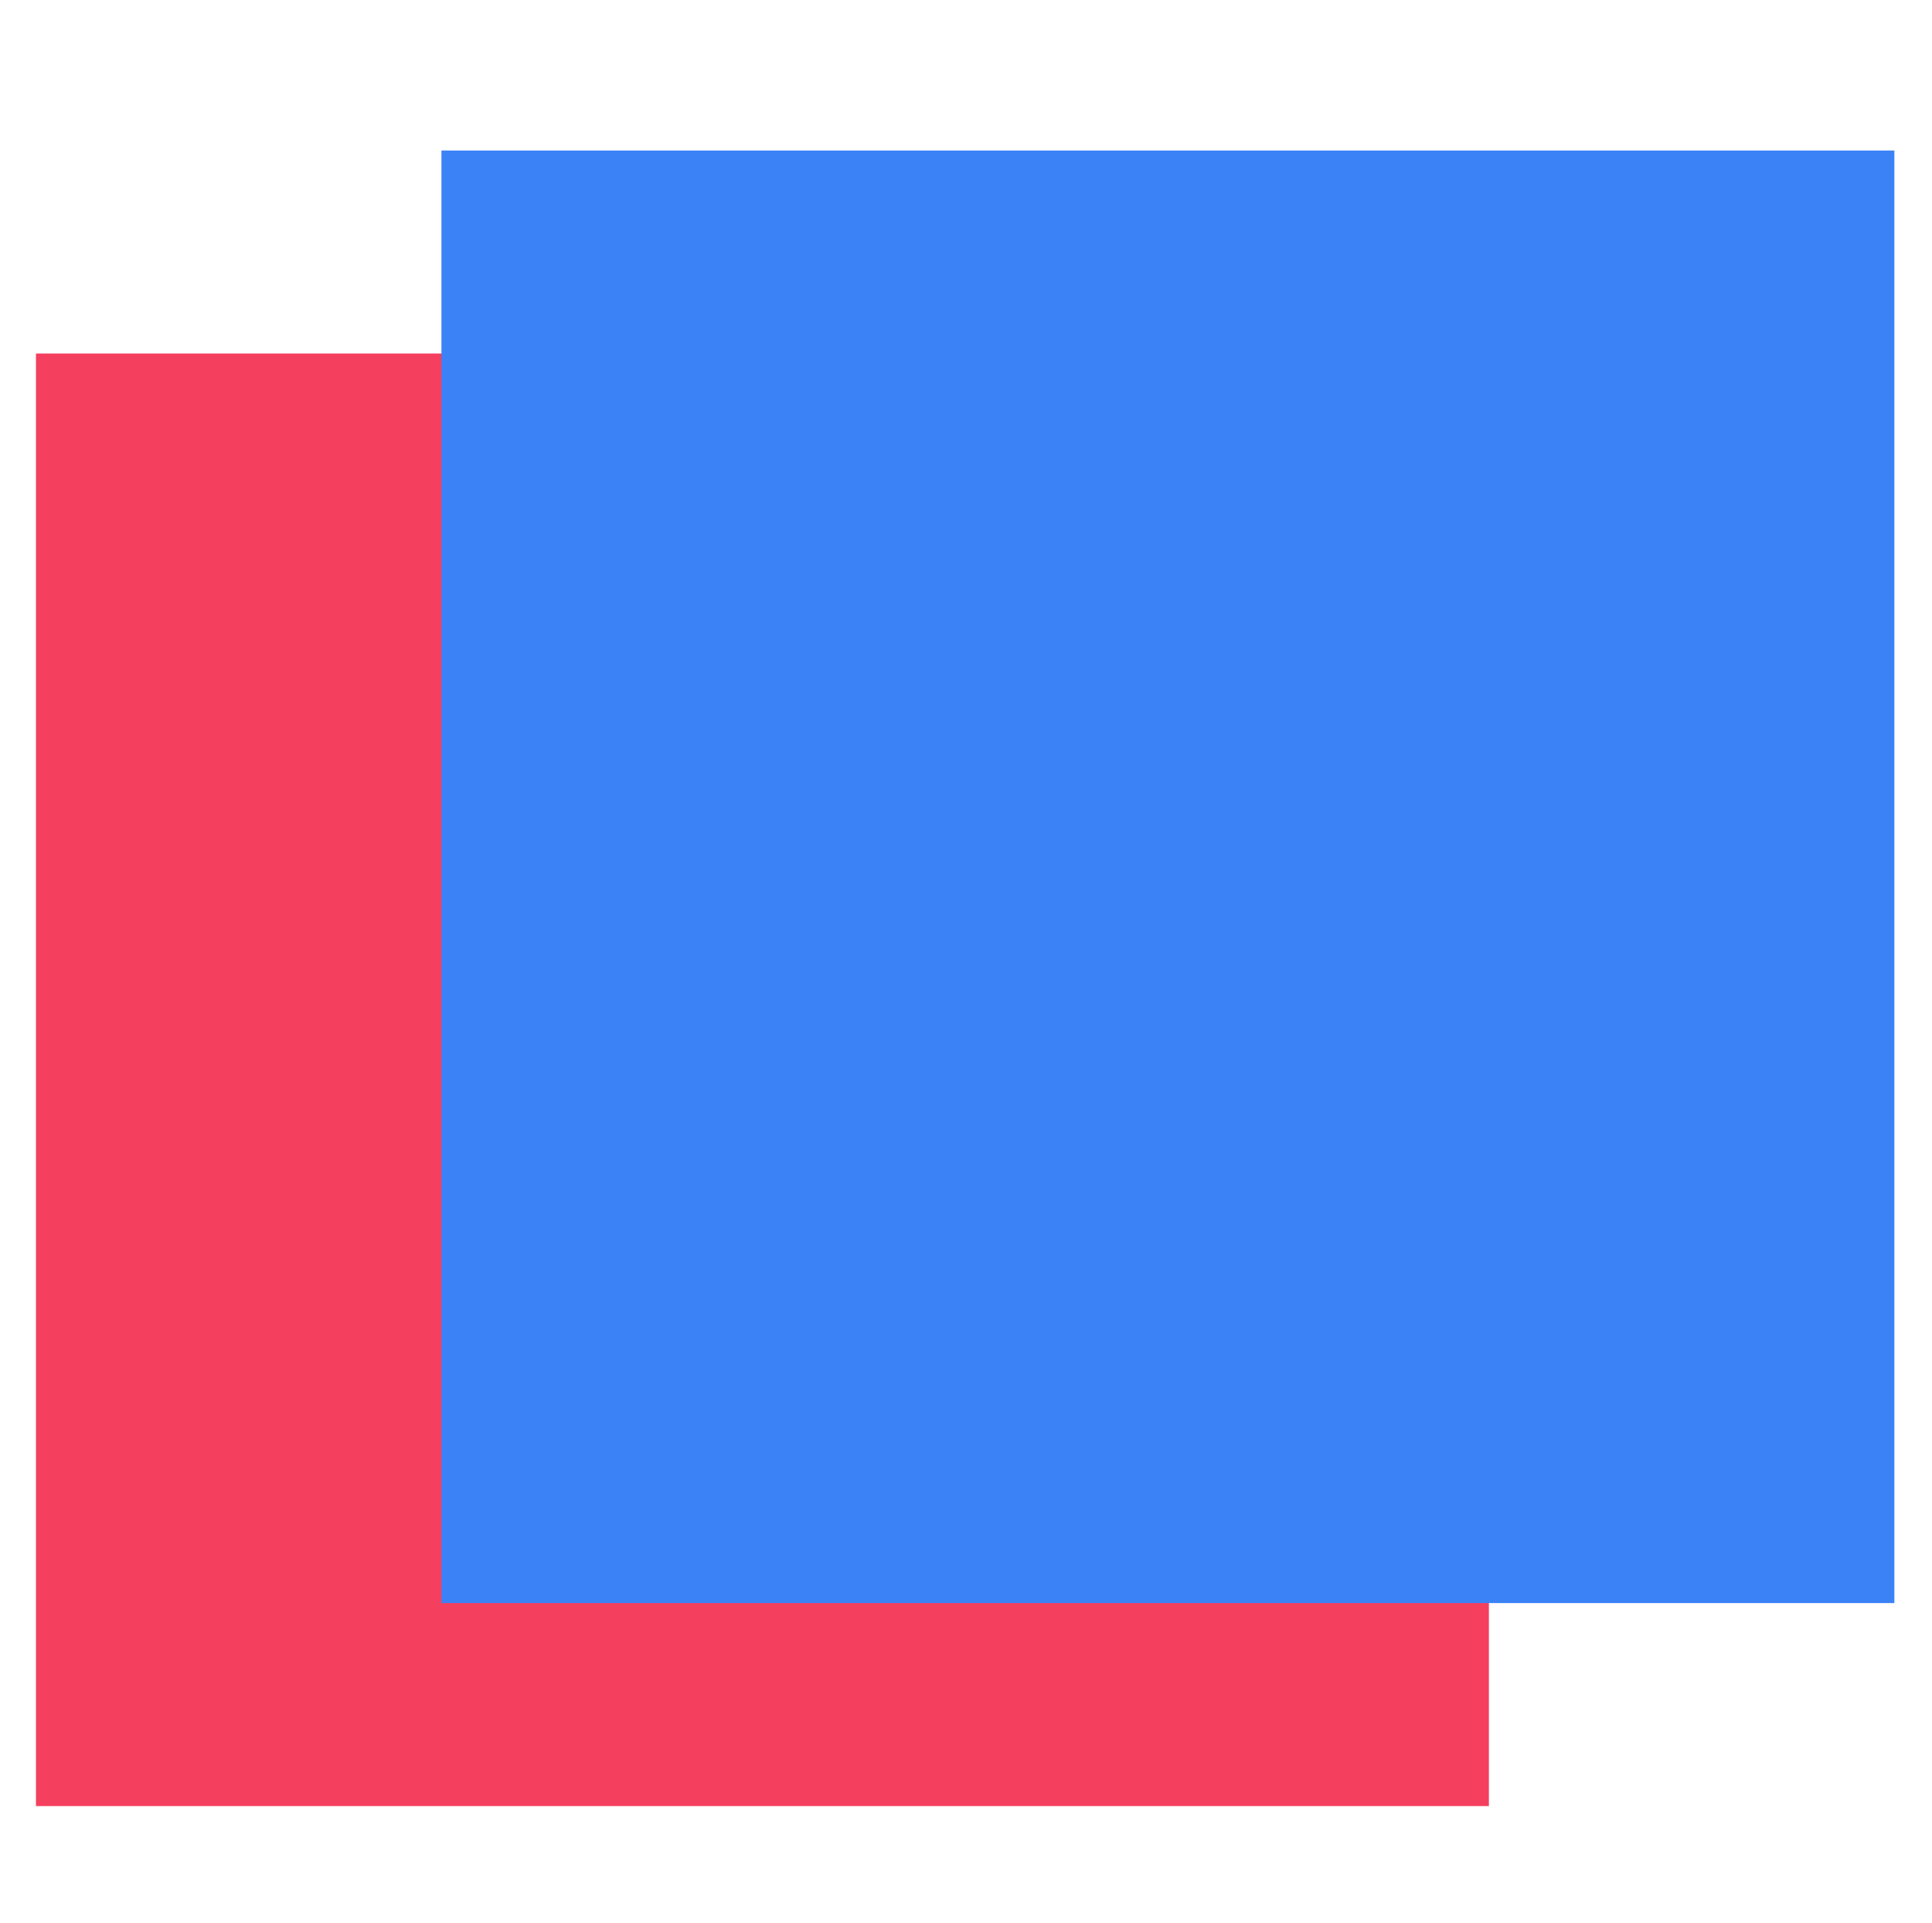 <svg width="231" height="230" viewBox="0 0 231 230" fill="none" xmlns="http://www.w3.org/2000/svg">
<rect x="4.3" y="42.28" width="173.72" height="173.72" fill="#F43F5E"/>
<g filter="url(#filter0_d_203_6)">
<rect x="52.78" y="14" width="173.72" height="173.72" fill="#3B82F6"/>
</g>
<defs>
<filter id="filter0_d_203_6" x="48.78" y="14" width="181.72" height="181.72" filterUnits="userSpaceOnUse" color-interpolation-filters="sRGB">
<feFlood flood-opacity="0" result="BackgroundImageFix"/>
<feColorMatrix in="SourceAlpha" type="matrix" values="0 0 0 0 0 0 0 0 0 0 0 0 0 0 0 0 0 0 127 0" result="hardAlpha"/>
<feOffset dy="4"/>
<feGaussianBlur stdDeviation="2"/>
<feComposite in2="hardAlpha" operator="out"/>
<feColorMatrix type="matrix" values="0 0 0 0 0 0 0 0 0 0 0 0 0 0 0 0 0 0 0.25 0"/>
<feBlend mode="normal" in2="BackgroundImageFix" result="effect1_dropShadow_203_6"/>
<feBlend mode="normal" in="SourceGraphic" in2="effect1_dropShadow_203_6" result="shape"/>
</filter>
</defs>
</svg>
